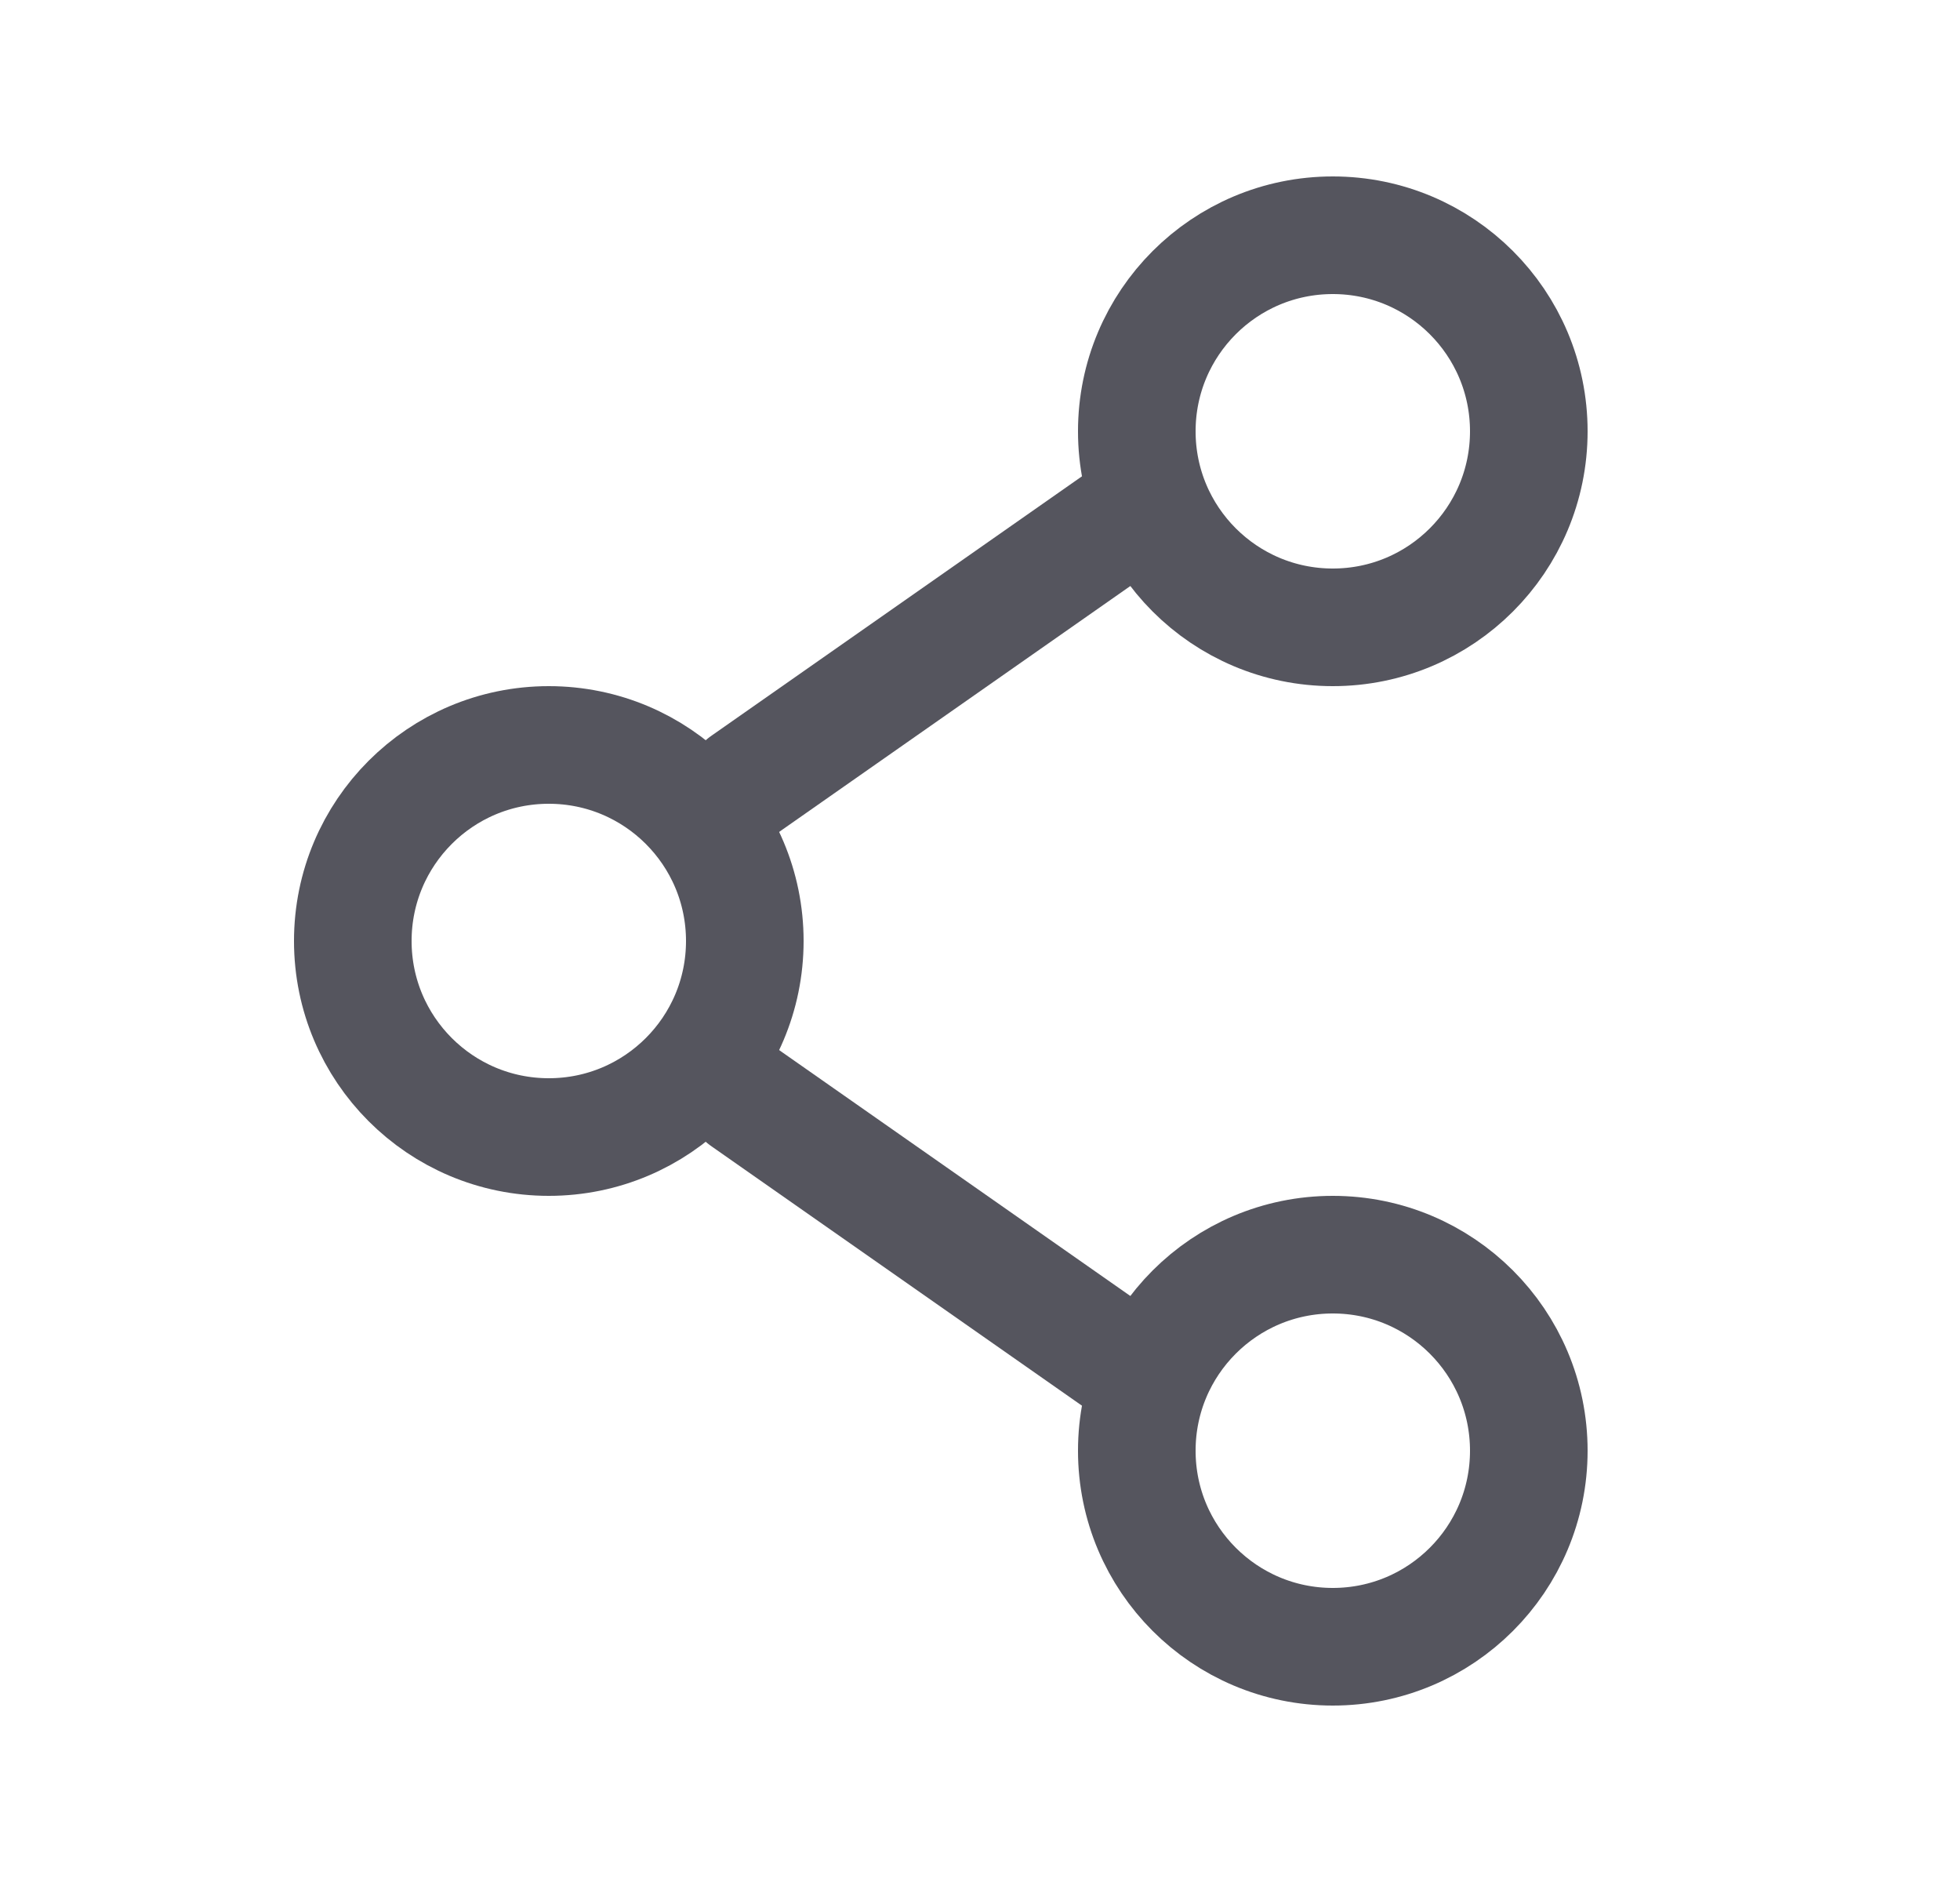 <svg width="25" height="24" viewBox="0 0 25 24" fill="none" xmlns="http://www.w3.org/2000/svg">
<path d="M9.5 12C9.5 13.381 8.381 14.5 7 14.5C5.619 14.5 4.5 13.381 4.5 12C4.5 10.619 5.619 9.5 7 9.5C8.381 9.5 9.5 10.619 9.5 12Z" stroke="#55555E" stroke-width="1.5"/>
<path d="M14.5 6.5L9.5 10" stroke="#55555E" stroke-width="1.5" stroke-linecap="round"/>
<path d="M14.5 17.5L9.5 14" stroke="#55555E" stroke-width="1.5" stroke-linecap="round"/>
<path d="M19.5 18.5C19.5 19.881 18.381 21 17 21C15.619 21 14.5 19.881 14.5 18.5C14.5 17.119 15.619 16 17 16C18.381 16 19.5 17.119 19.5 18.5Z" stroke="#55555E" stroke-width="1.5"/>
<path d="M19.5 5.5C19.5 6.881 18.381 8 17 8C15.619 8 14.5 6.881 14.5 5.5C14.5 4.119 15.619 3 17 3C18.381 3 19.5 4.119 19.5 5.5Z" stroke="#55555E" stroke-width="1.5"/>
</svg>
